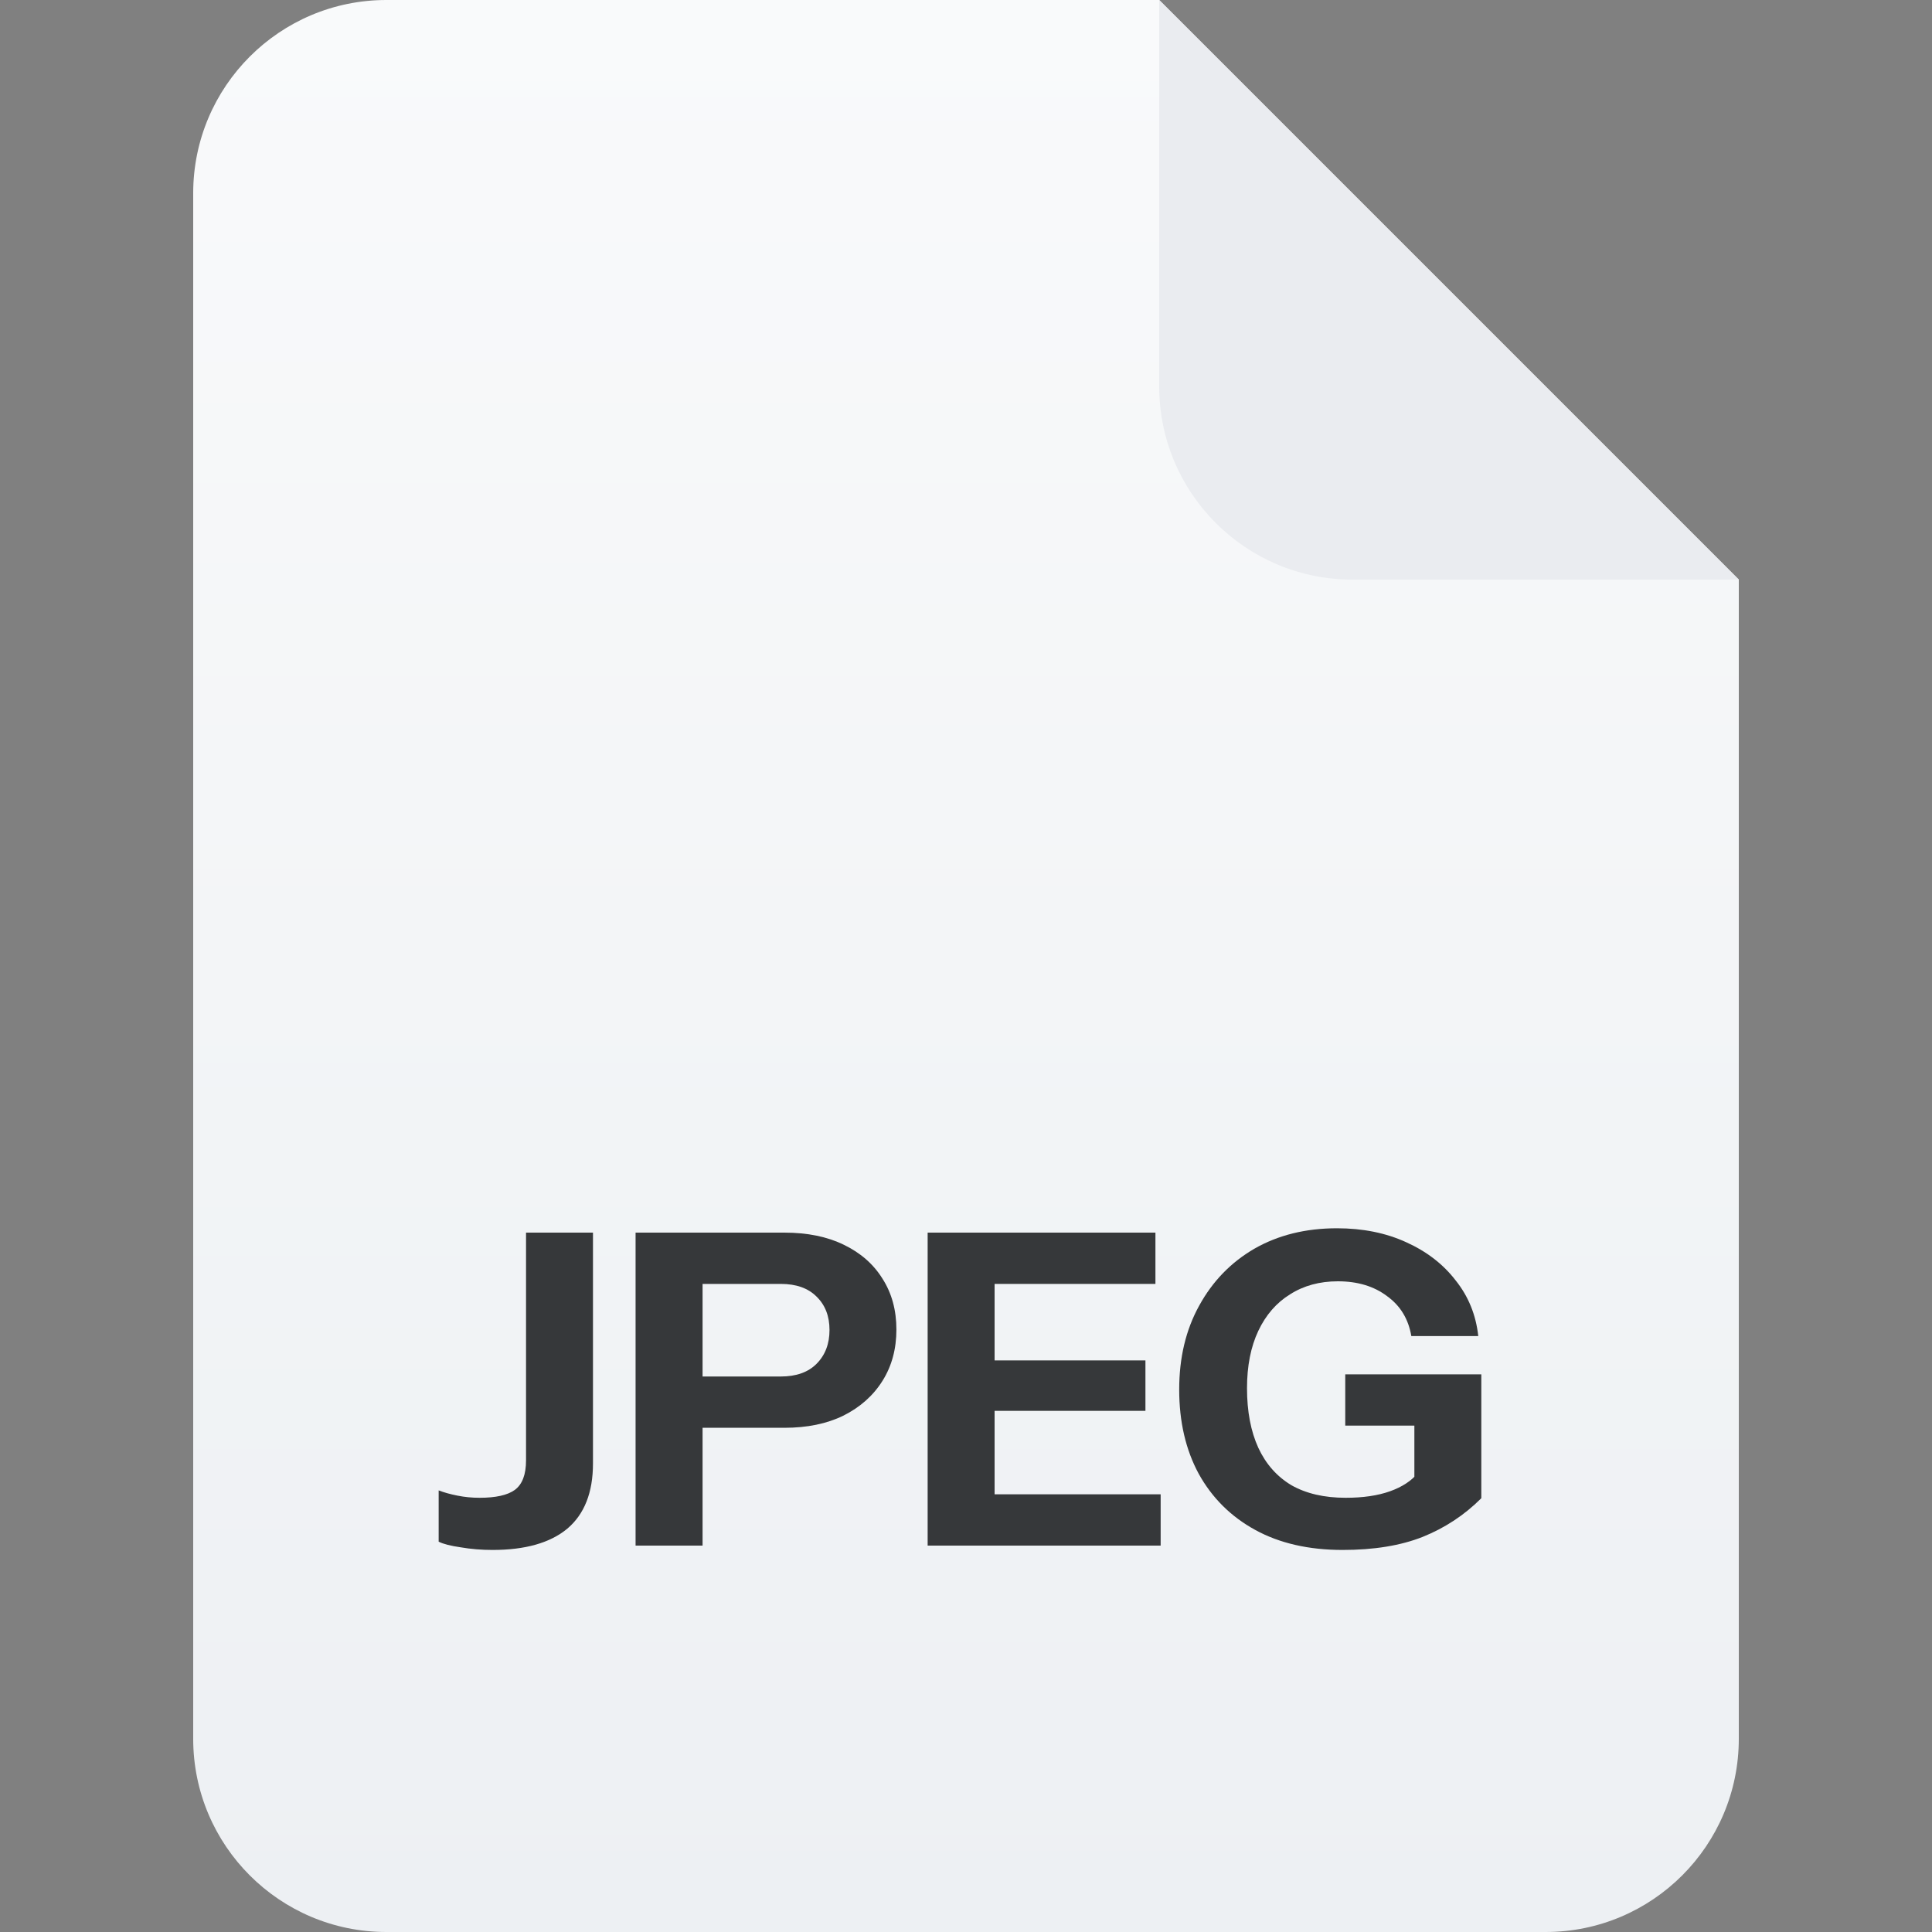 <svg width="40" height="40" viewBox="0 0 40 40" fill="none" xmlns="http://www.w3.org/2000/svg">
<rect x="0" y="0" width="40" height="40" fill="#808080" stroke="none"/>
<path d="M4 4C4 1.791 5.791 0 8 0H24L36 12V36C36 38.209 34.209 40 32 40H8C5.791 40 4 38.209 4 36V4Z" fill="url(#paint0_linear_264_25904)"/>
<path d="M24 0L36 12H28C25.791 12 24 10.209 24 8V0Z" fill="#EAECF0"/>
<path d="M10.198 32.09C9.97 32.09 9.751 32.072 9.541 32.036C9.331 32.006 9.178 31.967 9.082 31.919V30.857C9.19 30.899 9.319 30.935 9.469 30.965C9.619 30.995 9.772 31.01 9.928 31.01C10.264 31.01 10.507 30.956 10.657 30.848C10.813 30.734 10.891 30.53 10.891 30.236V25.52H12.277V30.299C12.277 30.899 12.1 31.349 11.746 31.649C11.392 31.943 10.876 32.09 10.198 32.09Z" fill="#36383A"/>
<path d="M13.159 32V25.52H16.238C16.718 25.52 17.128 25.604 17.471 25.772C17.819 25.94 18.085 26.174 18.271 26.474C18.463 26.774 18.559 27.125 18.559 27.527C18.559 27.929 18.463 28.283 18.271 28.589C18.079 28.895 17.809 29.135 17.462 29.309C17.119 29.477 16.712 29.561 16.238 29.561H14.258V28.499H16.166C16.483 28.499 16.73 28.412 16.904 28.238C17.084 28.058 17.174 27.824 17.174 27.536C17.174 27.248 17.084 27.017 16.904 26.843C16.73 26.669 16.483 26.582 16.166 26.582H14.546V32H13.159Z" fill="#36383A"/>
<path d="M19.206 32V25.52H20.592V32H19.206ZM19.854 32V30.938H24.03V32H19.854ZM19.854 29.21V28.166H23.715V29.21H19.854ZM19.854 26.582V25.52H23.922V26.582H19.854Z" fill="#36383A"/>
<path d="M27.798 32.09C27.096 32.09 26.493 31.952 25.989 31.676C25.485 31.4 25.095 31.013 24.819 30.515C24.549 30.017 24.414 29.435 24.414 28.769C24.414 28.109 24.552 27.53 24.828 27.032C25.104 26.528 25.485 26.135 25.971 25.853C26.463 25.571 27.033 25.43 27.681 25.43C28.215 25.43 28.692 25.526 29.112 25.718C29.538 25.91 29.88 26.174 30.138 26.51C30.402 26.84 30.558 27.224 30.606 27.662H29.22C29.16 27.308 28.992 27.032 28.716 26.834C28.446 26.63 28.107 26.528 27.699 26.528C27.321 26.528 26.991 26.618 26.709 26.798C26.427 26.972 26.208 27.224 26.052 27.554C25.896 27.884 25.818 28.28 25.818 28.742C25.818 29.222 25.896 29.633 26.052 29.975C26.208 30.311 26.436 30.569 26.736 30.749C27.042 30.923 27.417 31.01 27.861 31.01C28.221 31.01 28.527 30.965 28.779 30.875C29.031 30.785 29.223 30.659 29.355 30.497L30.669 31.019C30.321 31.367 29.916 31.634 29.454 31.82C28.998 32 28.446 32.09 27.798 32.09ZM29.283 31.019V29.237L29.562 29.516H27.852V28.454H30.669V31.019H29.283Z" fill="#36383A"/>
<defs>
<linearGradient id="paint0_linear_264_25904" x1="20" y1="0" x2="20" y2="40" gradientUnits="userSpaceOnUse">
<stop stop-color="#F9FAFB"/>
<stop offset="1" stop-color="#EDF0F3"/>
</linearGradient>
</defs>
</svg>
